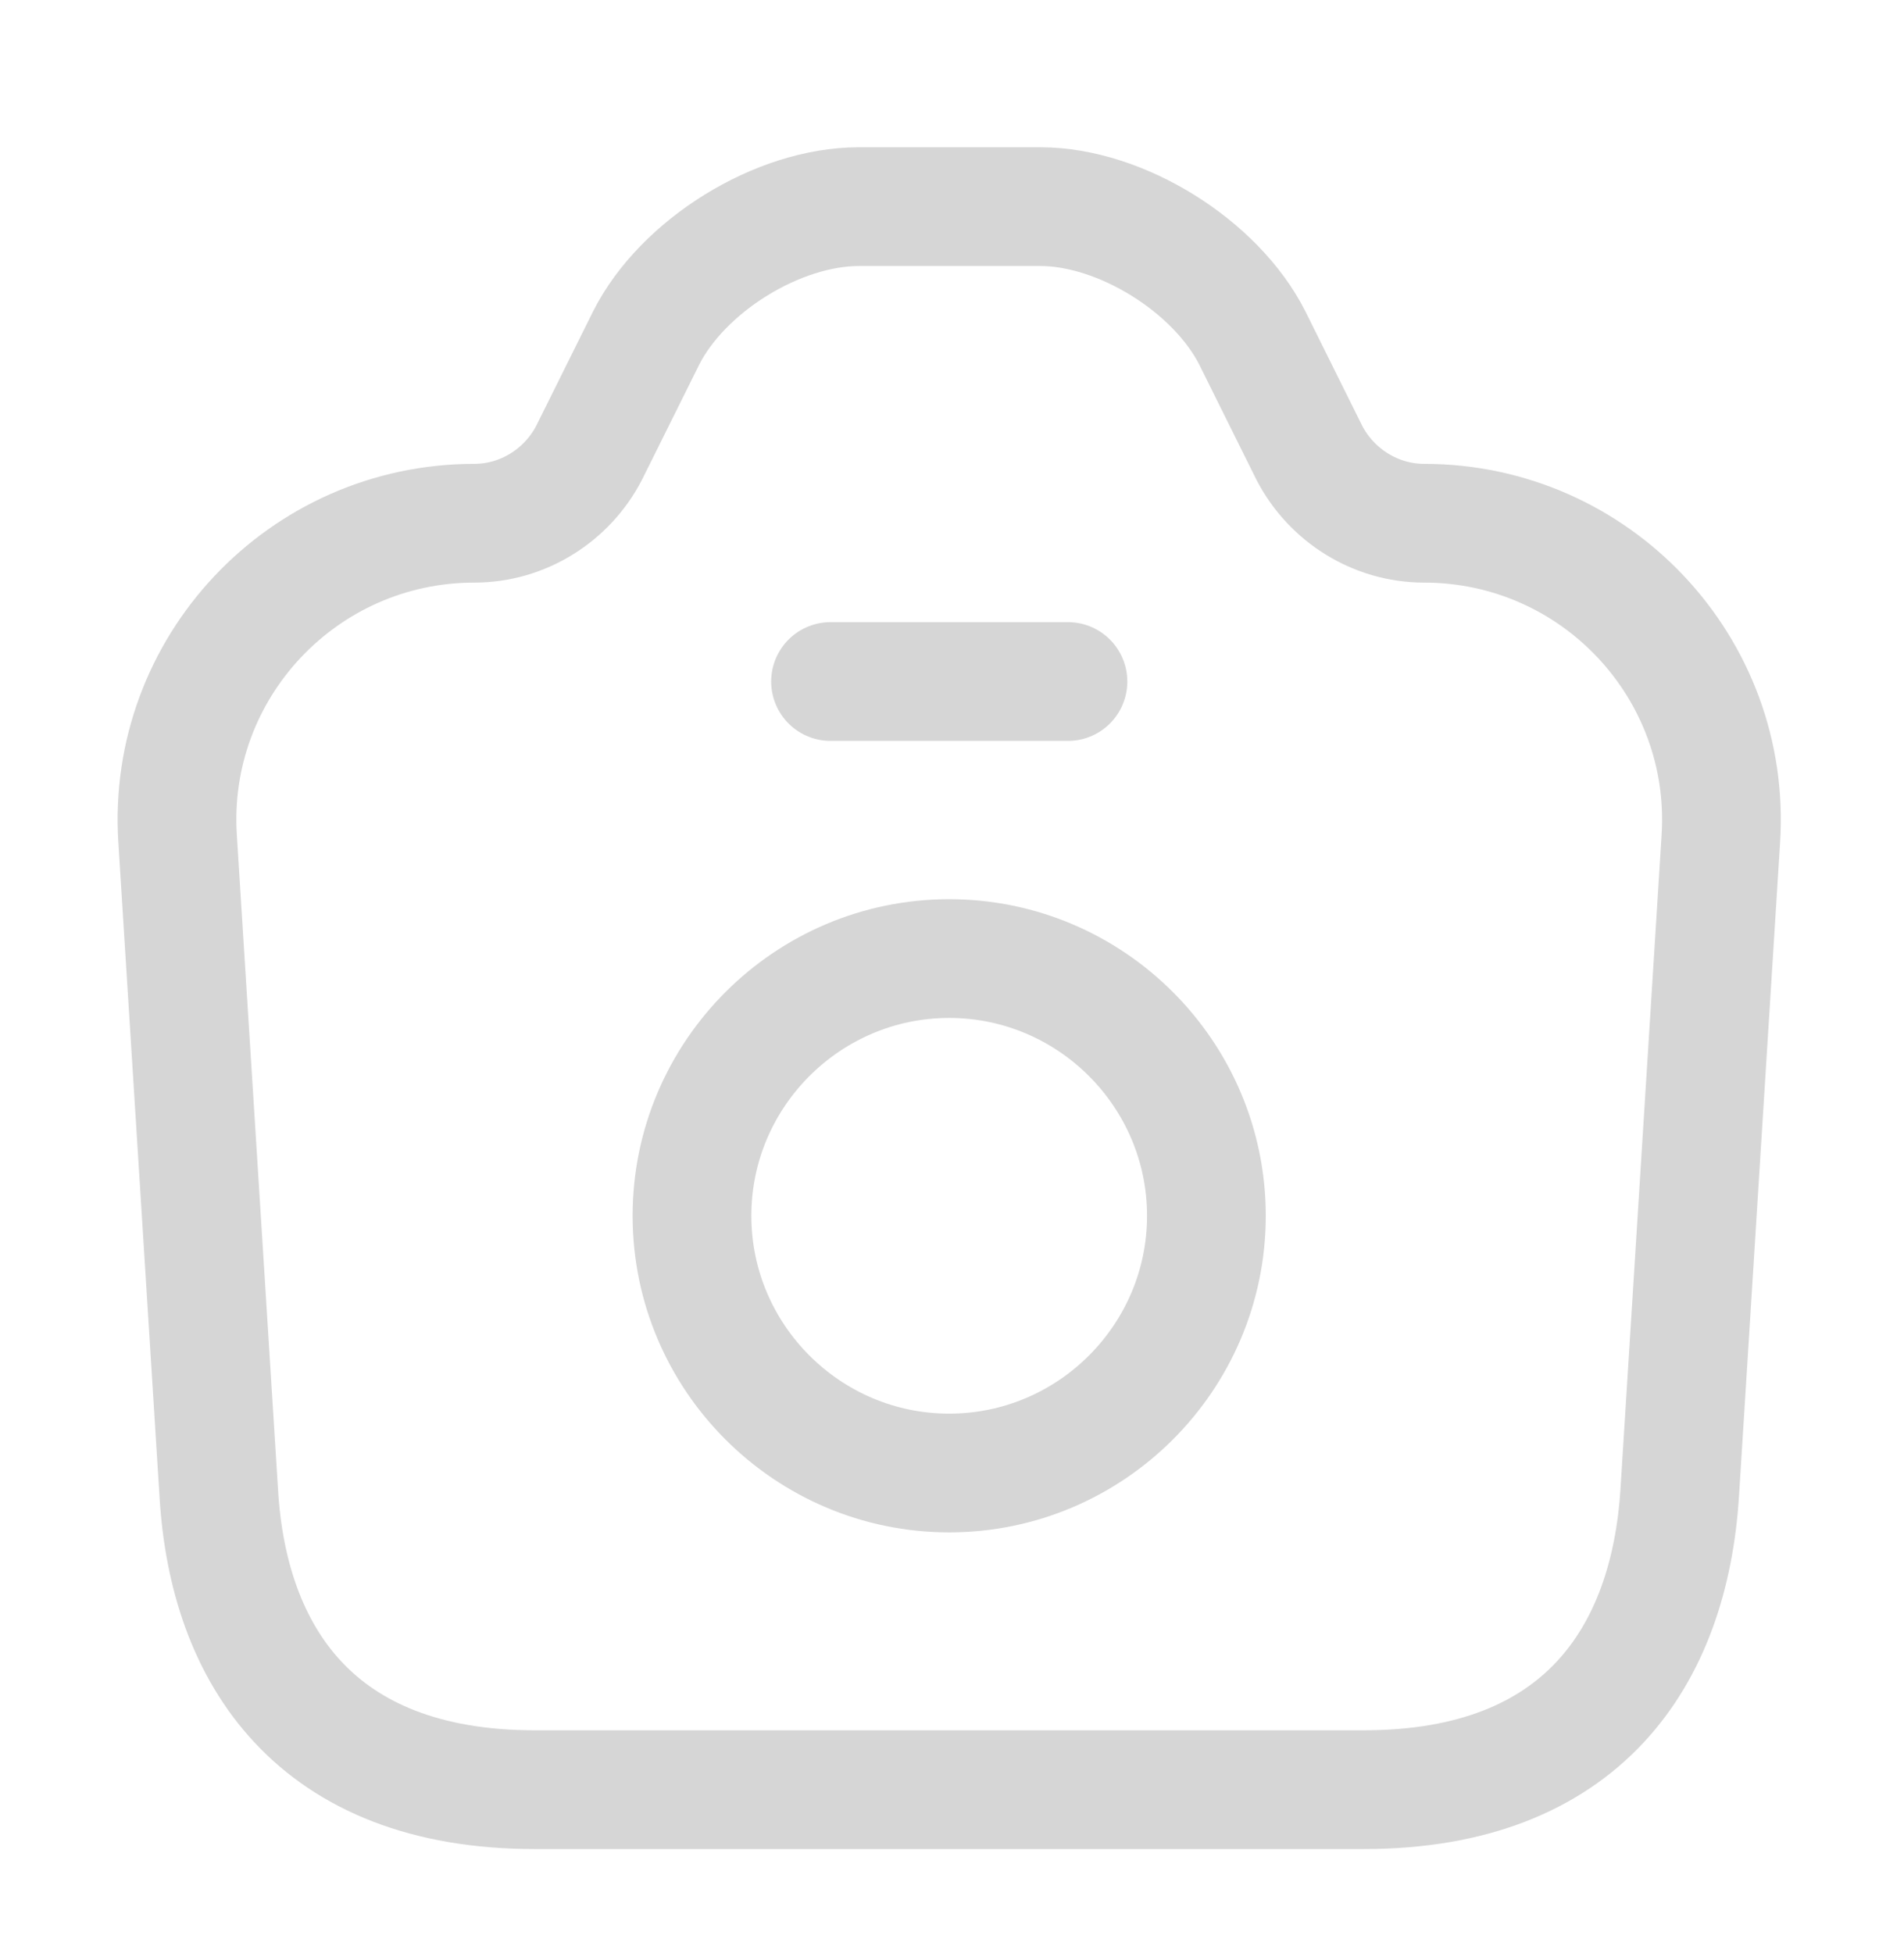 <svg width="39" height="40" viewBox="0 0 39 40" fill="none" xmlns="http://www.w3.org/2000/svg">
<path d="M10.949 36.653H27.938C32.412 36.653 34.195 33.913 34.406 30.574L35.248 17.184C35.475 13.682 32.687 10.716 29.169 10.716C28.181 10.716 27.273 10.149 26.819 9.273L25.652 6.923C24.906 5.447 22.961 4.232 21.307 4.232H17.595C15.925 4.232 13.98 5.447 13.235 6.923L12.067 9.273C11.614 10.149 10.706 10.716 9.717 10.716C6.199 10.716 3.411 13.682 3.638 17.184L4.481 30.574C4.675 33.913 6.475 36.653 10.949 36.653Z" stroke="#D6D6D6" stroke-width="2.432" stroke-linecap="round" stroke-linejoin="round"/>
<path d="M17.012 13.958H21.875" stroke="#D6D6D6" stroke-width="2.432" stroke-linecap="round" stroke-linejoin="round"/>
<path d="M19.442 30.168C22.344 30.168 24.711 27.802 24.711 24.9C24.711 21.998 22.344 19.632 19.442 19.632C16.541 19.632 14.174 21.998 14.174 24.9C14.174 27.802 16.541 30.168 19.442 30.168Z" stroke="#D6D6D6" stroke-width="2.432" stroke-linecap="round" stroke-linejoin="round"/>
</svg>
